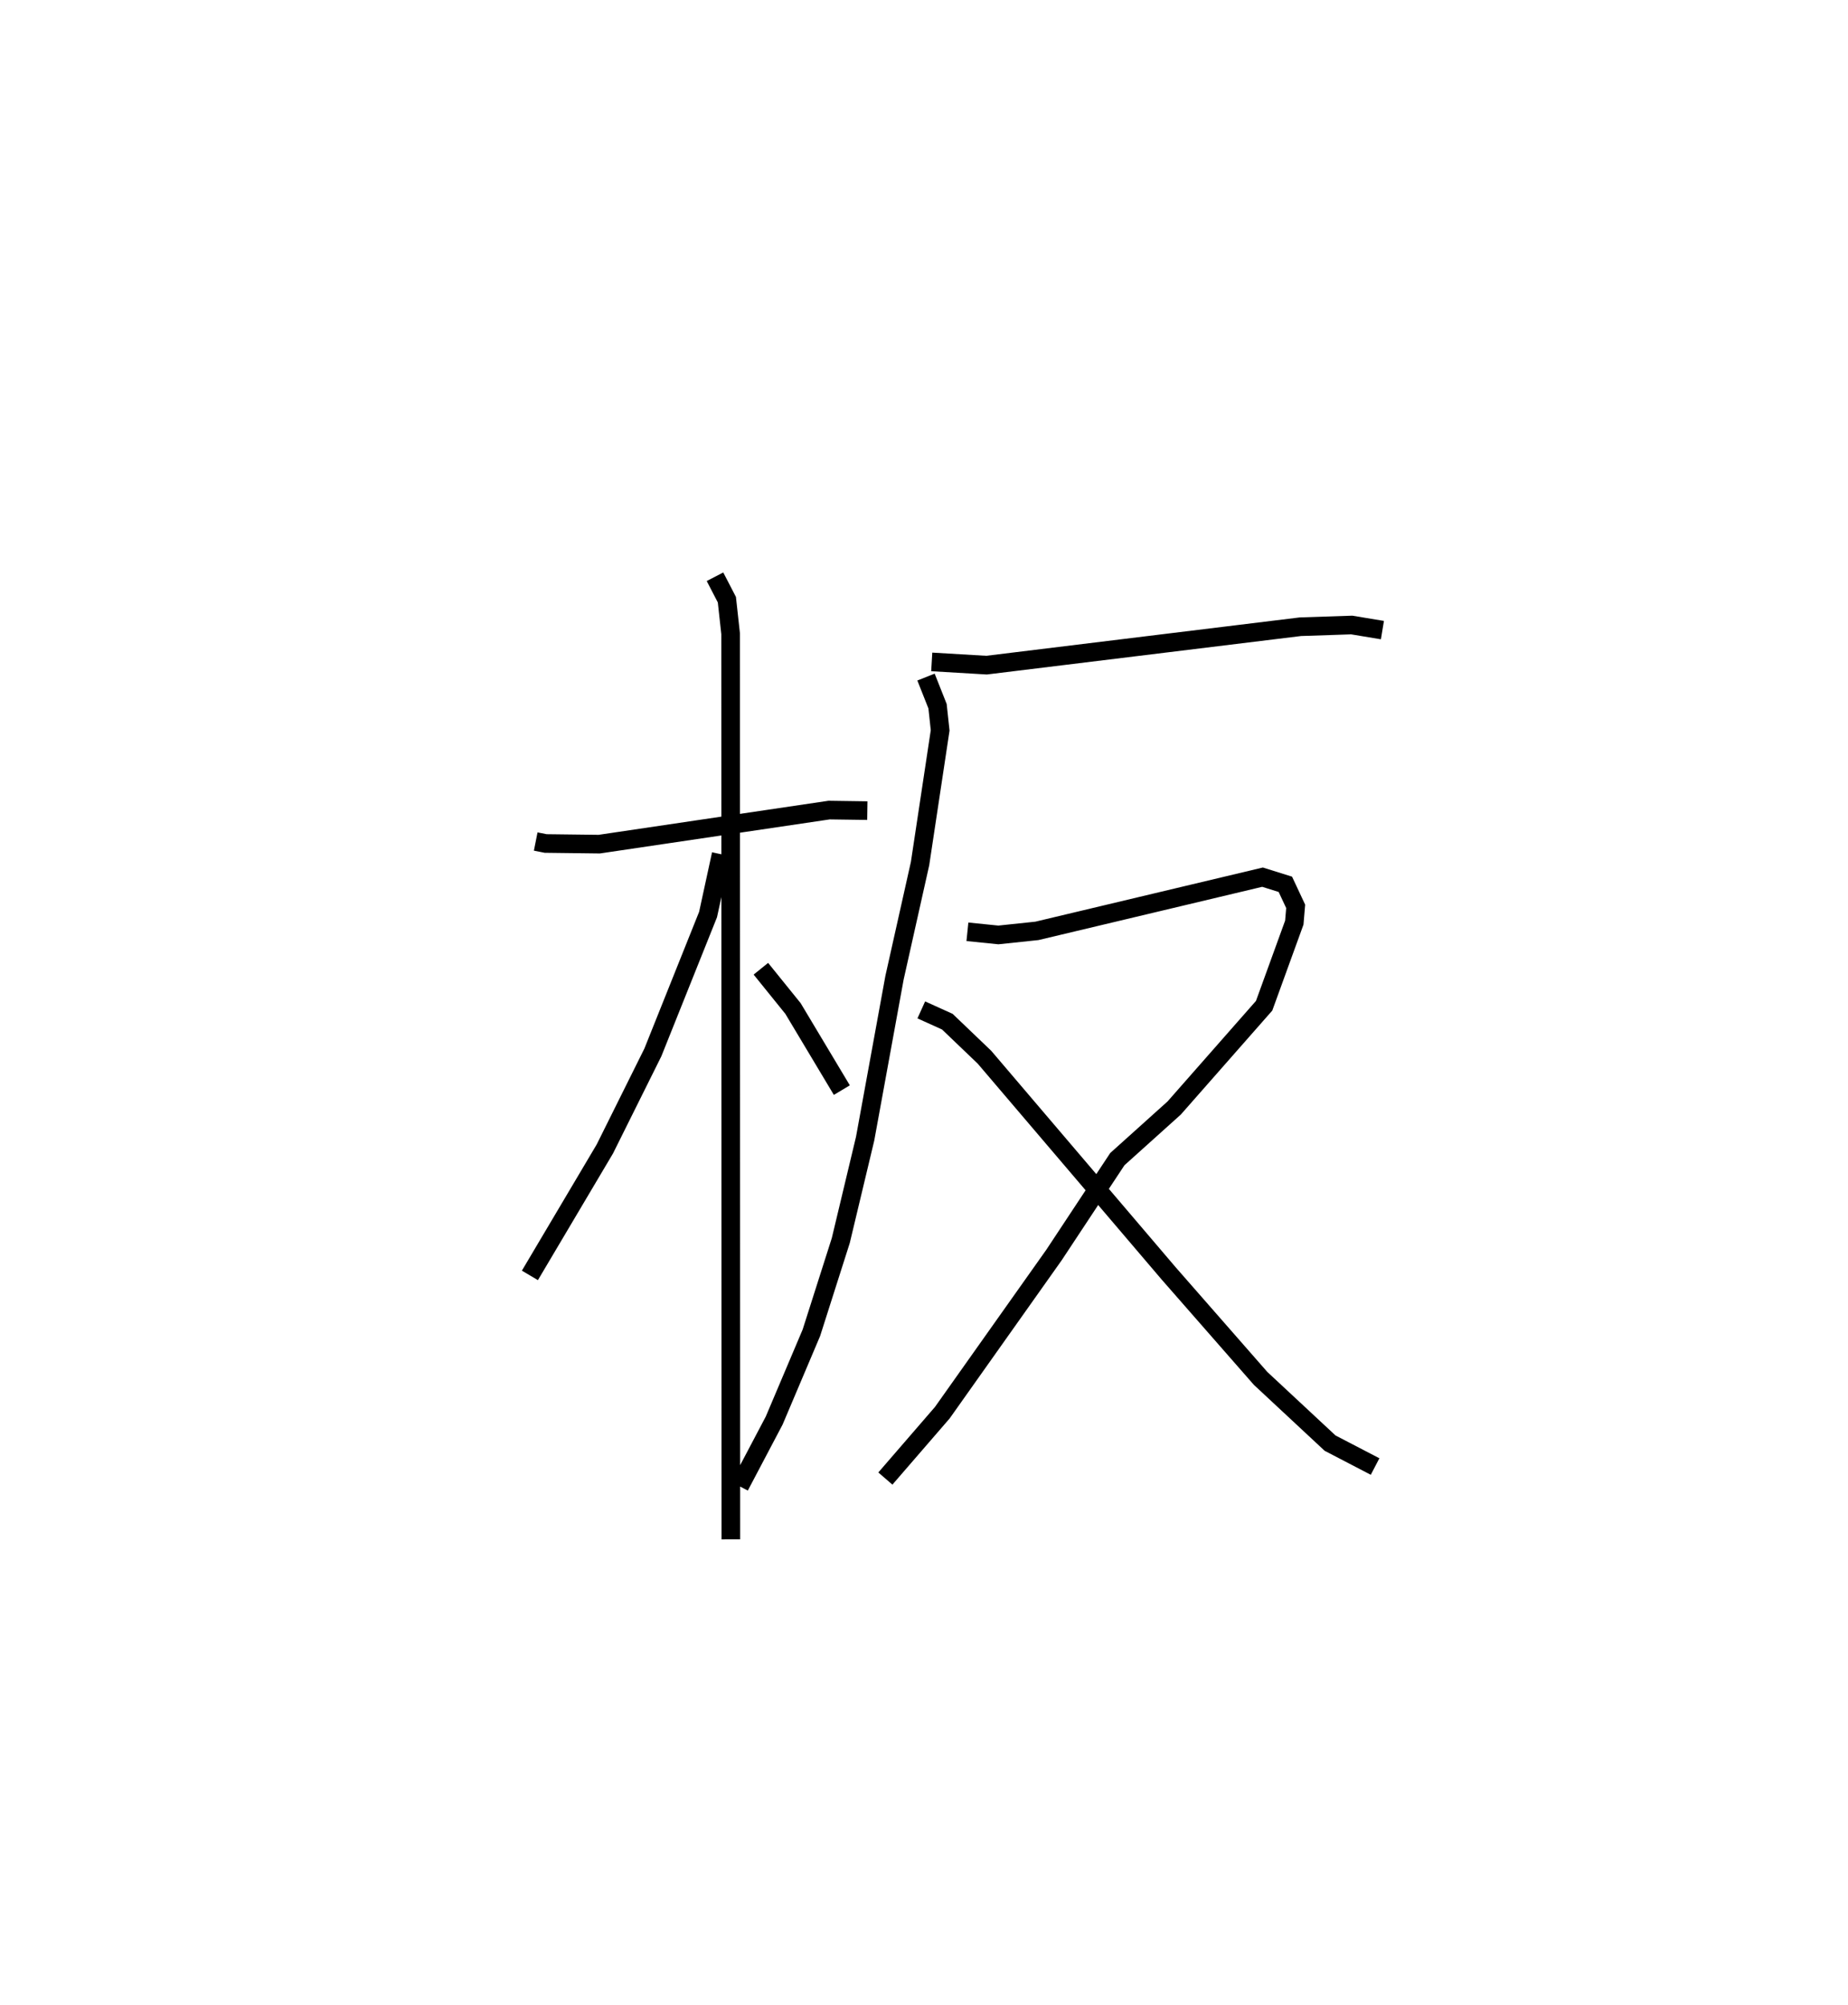 <?xml version="1.0" encoding="utf-8" ?>
<svg baseProfile="full" height="107.655" version="1.1" width="99.242" xmlns="http://www.w3.org/2000/svg" xmlns:ev="http://www.w3.org/2001/xml-events" xmlns:xlink="http://www.w3.org/1999/xlink"><defs /><rect fill="white" height="107.655" width="99.242" x="0" y="0" /><path d="M25,25 m0.0,0.0 m3.769,20.185 l0.533,0.106 2.879,0.035 l12.345,-1.829 2.051,0.029 m-8.18,-12.558 l0.638,1.231 0.201,1.827 l0.013,48.629 m-0.521,-36.786 l-0.703,3.236 -2.965,7.406 l-2.577,5.18 -4.026,6.791 m12.404,-16.466 l1.725,2.135 2.623,4.382 m4.828,-22.992 l2.943,0.174 16.853,-2.063 l2.758,-0.092 1.649,0.273 m-24.511,2.522 l0.62,1.564 0.14,1.299 l-1.079,7.15 -1.371,6.125 l-1.579,8.648 -1.307,5.468 l-1.579,4.954 -1.998,4.714 l-1.859,3.526 m12.236,-29.771 l1.662,0.169 2.07,-0.218 l12.116,-2.884 1.226,0.384 l0.554,1.183 -0.073,0.873 l-1.621,4.464 -4.831,5.492 l-3.051,2.744 -3.402,5.148 l-5.998,8.467 -3.058,3.536 m1.929,-25.164 l1.398,0.632 1.994,1.908 l9.893,11.61 4.934,5.634 l3.734,3.478 2.417,1.257 " fill="none" stroke="black" stroke-width="1" /></svg>